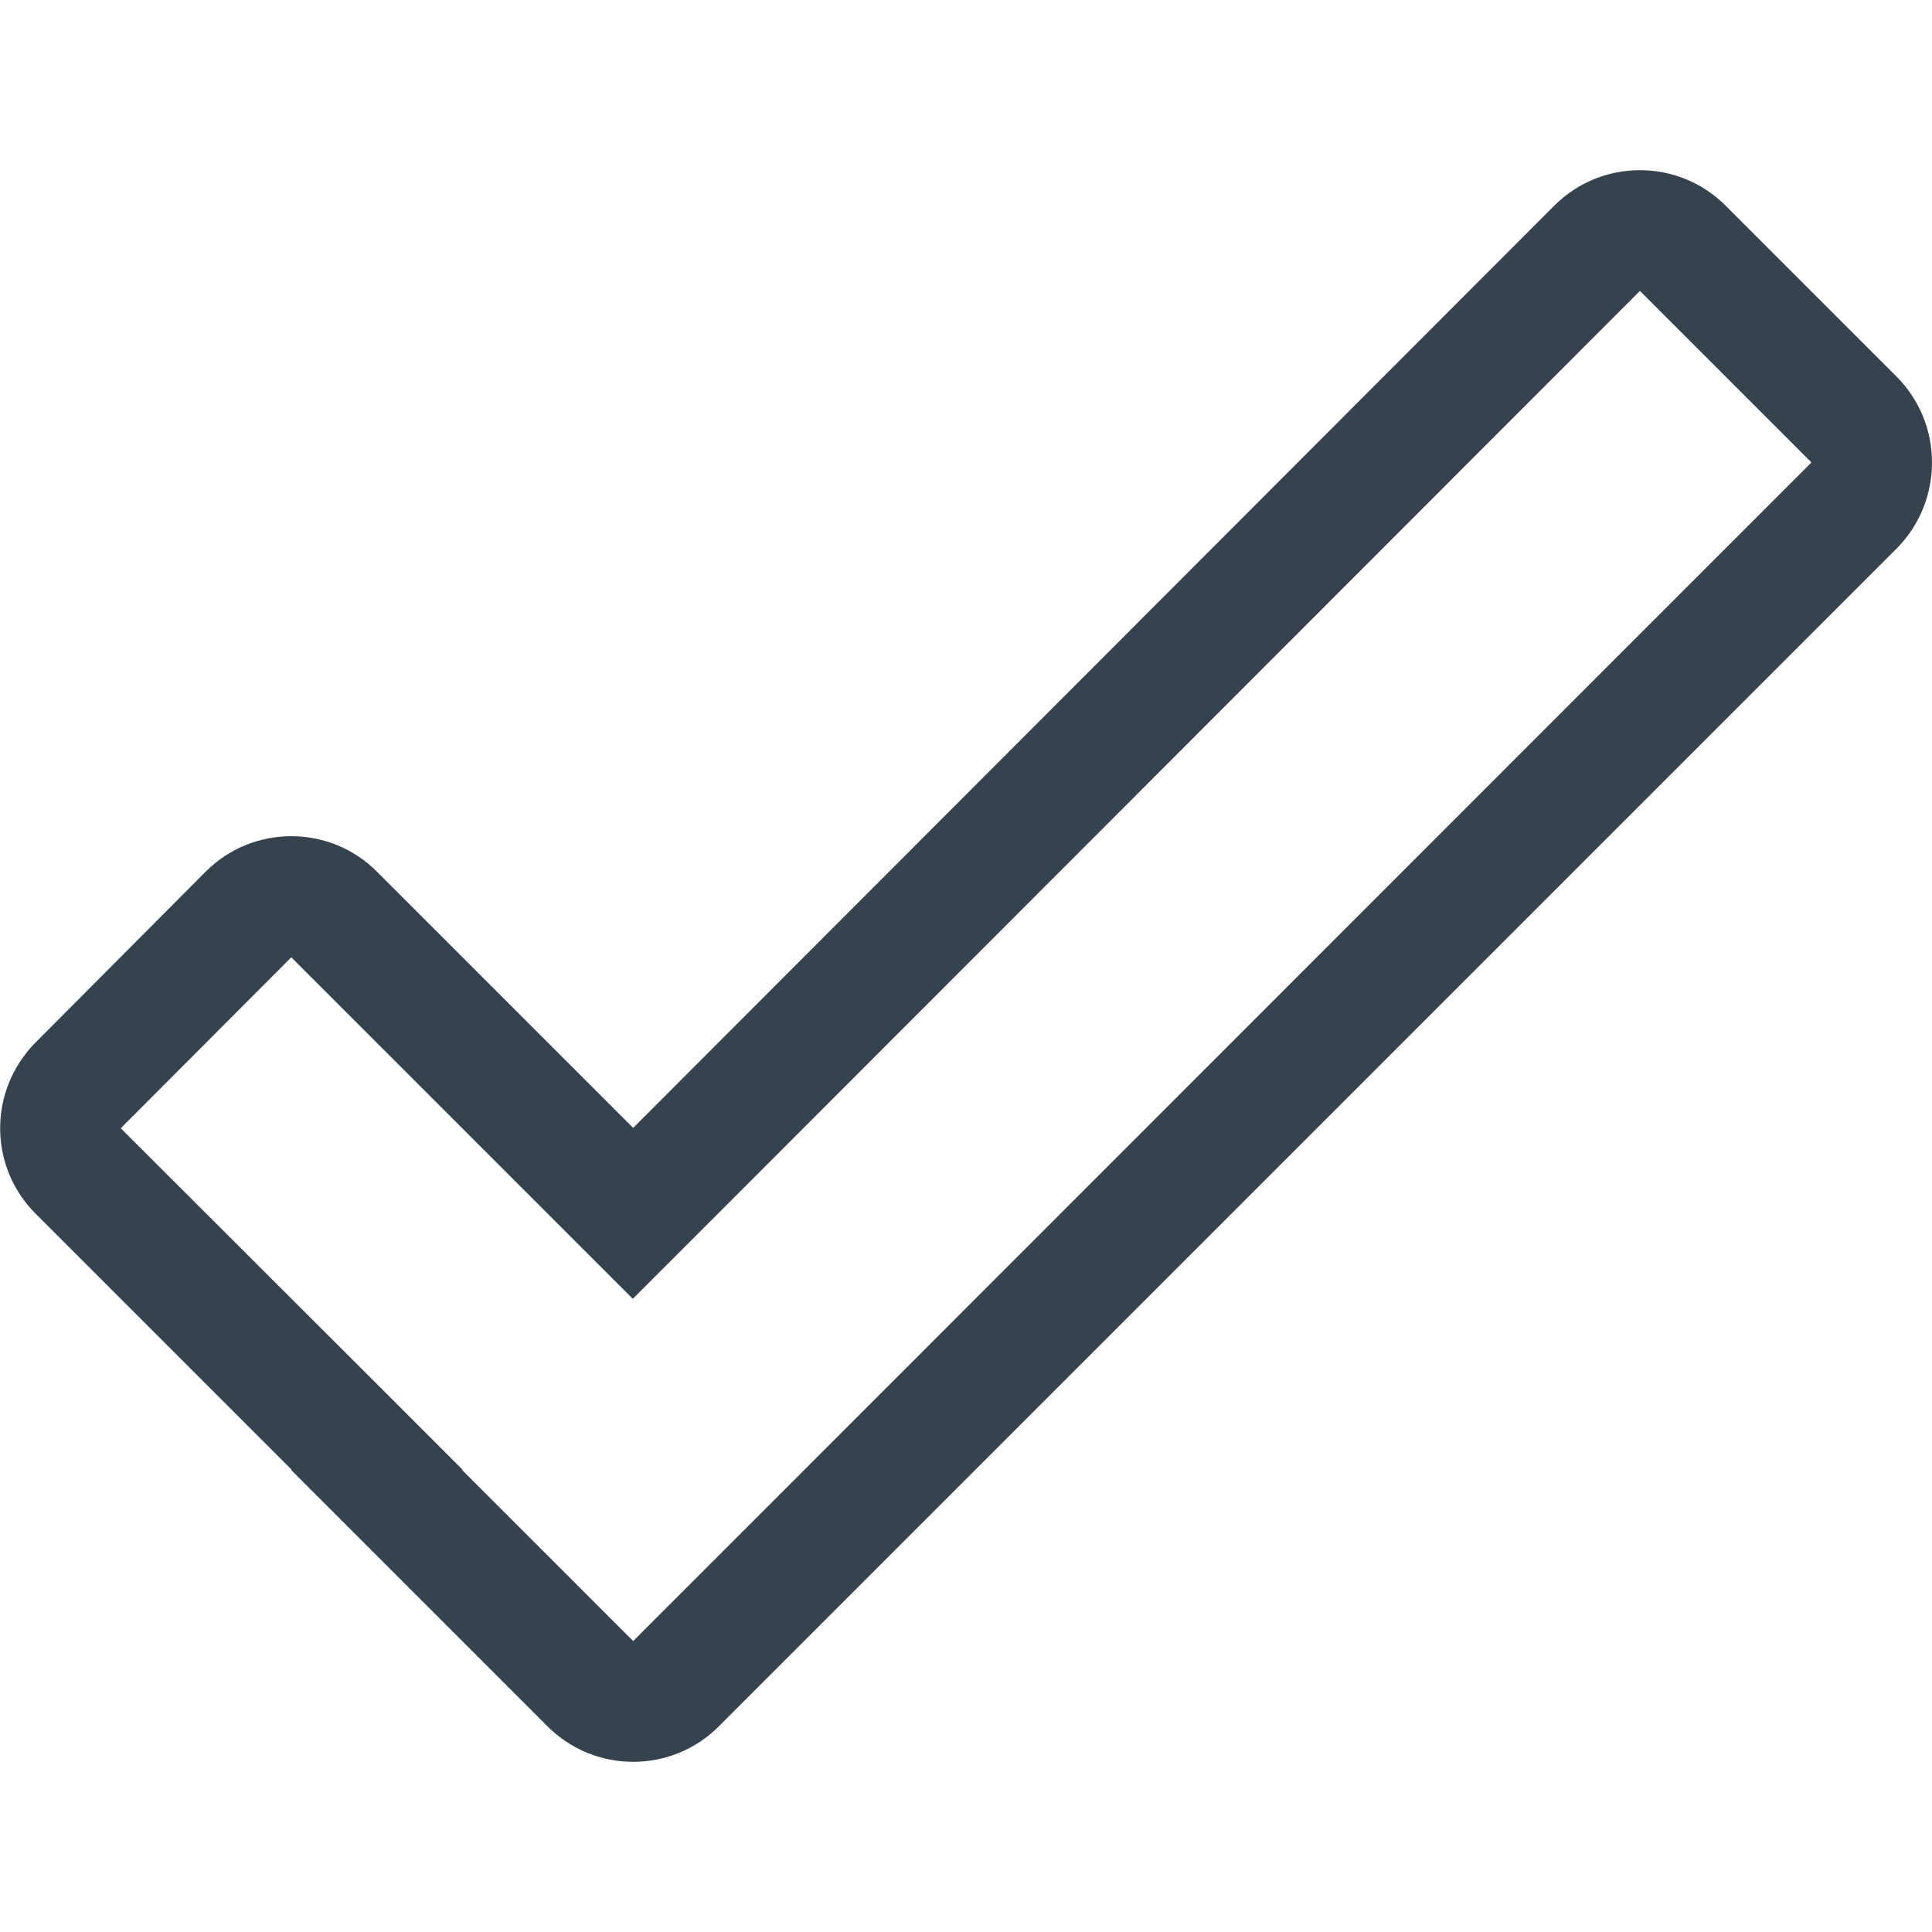 <svg xmlns="http://www.w3.org/2000/svg" viewBox="0 0 512 512" xml:space="preserve"><path d="m502.6 99.8-45.3-45.3c-6.3-6.3-14.5-9.4-22.7-9.4s-16.4 3.1-22.7 9.4L167.8 298.9 99.9 231c-6.3-6.3-14.5-9.4-22.7-9.4s-16.4 3.1-22.7 9.4L9.4 276.3c-1 1-1.9 2-2.7 3.1-9.7 12.6-8.8 30.7 2.7 42.2l67.9 67.9-.1.1 67.9 67.9c6.3 6.3 14.5 9.4 22.7 9.4s16.4-3.1 22.7-9.4l312.3-312.3c12.3-12.6 12.3-32.9-.2-45.4zM32 299zm0 0zm447.9-176.3L167.8 434.9l-45.3-45.3.1-.1-22.6-22.6L32 299l45.2-45.3 67.9 67.9 22.6 22.6 22.6-22.6L434.6 77.1l45.3 45.3c.1 0 .2.2 0 .3z" fill="#36434f"/></svg>
